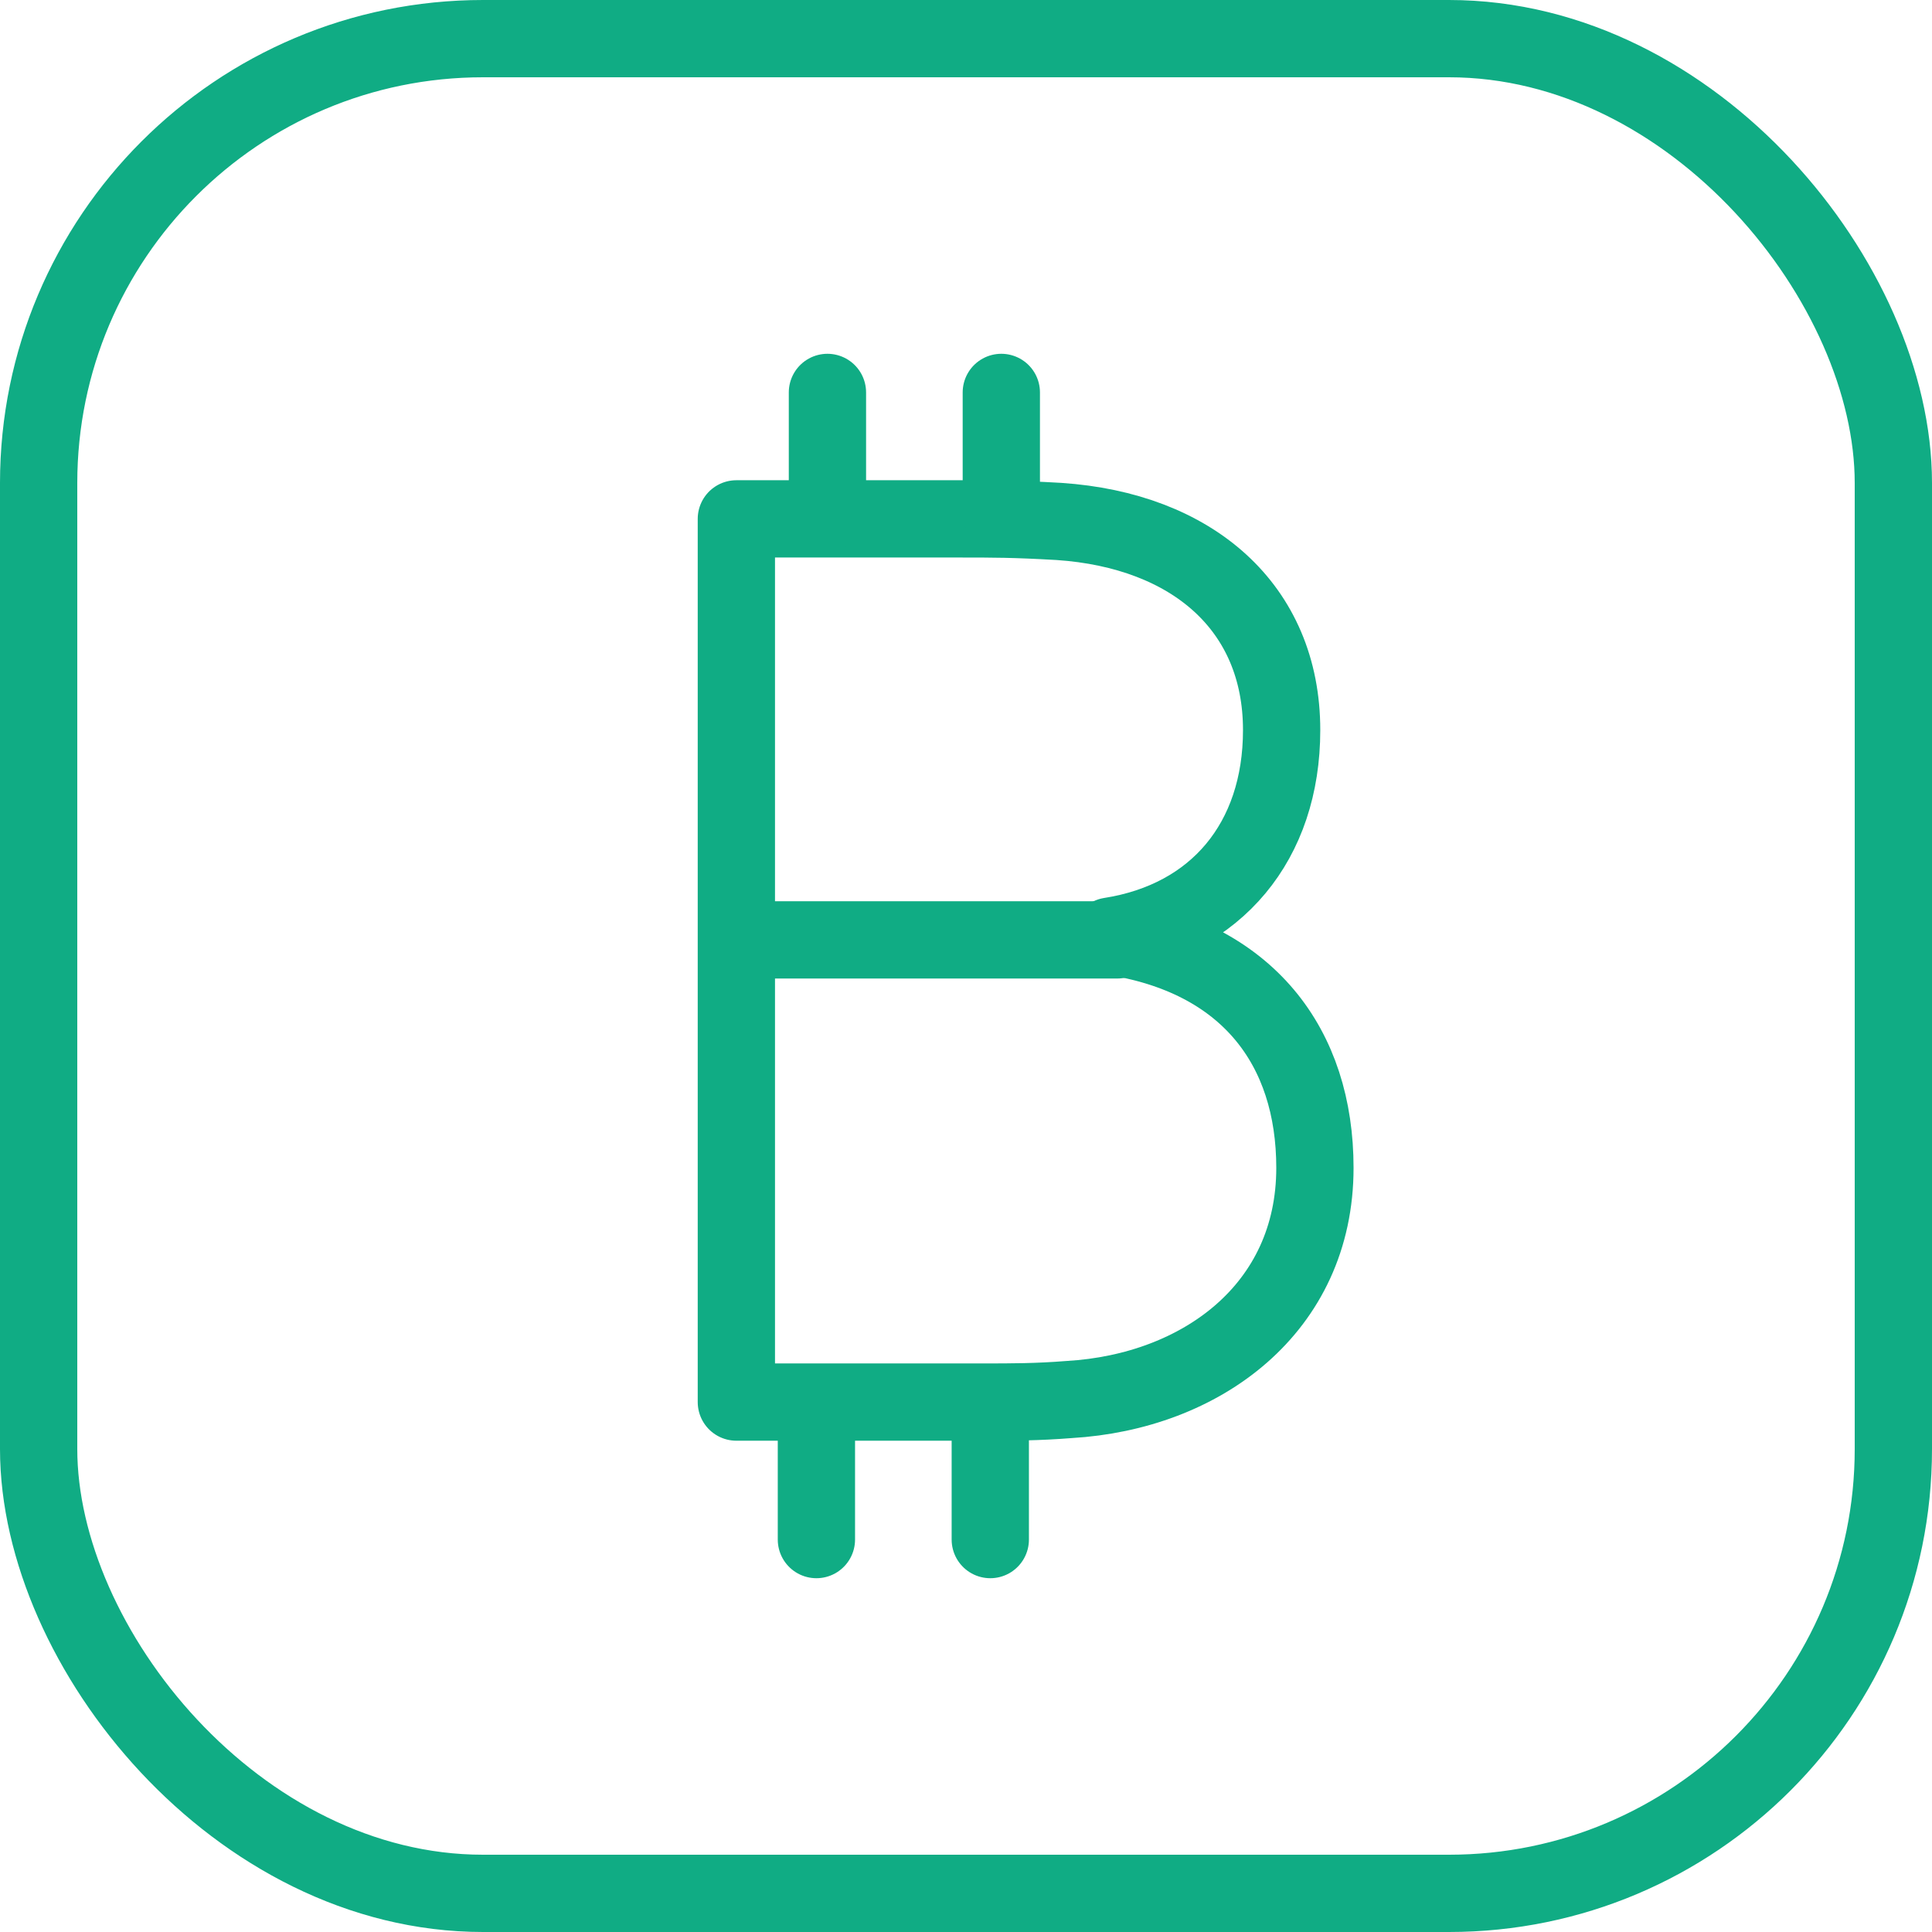 <?xml version="1.0" encoding="UTF-8"?>
<svg width="100px" height="100px" viewBox="0 0 100 100" version="1.1" xmlns="http://www.w3.org/2000/svg" xmlns:xlink="http://www.w3.org/1999/xlink">
    <!-- Generator: Sketch 50.2 (55047) - http://www.bohemiancoding.com/sketch -->
    <title>26. Bitcoin</title>
    <desc>Created with Sketch.</desc>
    <defs></defs>
    <g id="26.-Bitcoin" stroke="none" stroke-width="1" fill="none" fill-rule="evenodd" stroke-linecap="round" stroke-linejoin="round">
        <rect id="Layer-1" stroke="#10AC84" stroke-width="4" x="2" y="2" width="96" height="96" rx="23"></rect>
        <path d="M54.81,26.99 C52.491,26.857 51.431,26.857 49.642,26.857 L38.114,26.857 L38.114,72.571 L50.834,72.571 C52.424,72.571 53.683,72.571 55.34,72.439 C62.164,72.041 68.06,67.735 68.06,60.447 C68.06,54.219 64.615,49.516 57.46,48.455 C62.959,47.594 66.337,43.553 66.337,37.789 C66.337,31.429 61.7,27.453 54.81,26.99 Z" id="Layer-2" stroke="#10AC84" stroke-width="4"></path>
        <path d="M57.828,48.648 L38.549,48.648" id="Layer-3" stroke="#10AC84" stroke-width="4"></path>
        <path d="M42.828,20.312 L42.828,26.545" id="Layer-4" stroke="#10AC84" stroke-width="4"></path>
        <path d="M51.828,20.312 L51.828,26.545" id="Layer-5" stroke="#10AC84" stroke-width="4"></path>
        <path d="M42.257,73.455 L42.257,79.688" id="Layer-6" stroke="#10AC84" stroke-width="4"></path>
        <path d="M51.257,73.455 L51.257,79.688" id="Layer-7" stroke="#10AC84" stroke-width="4"></path>
    </g>
</svg>